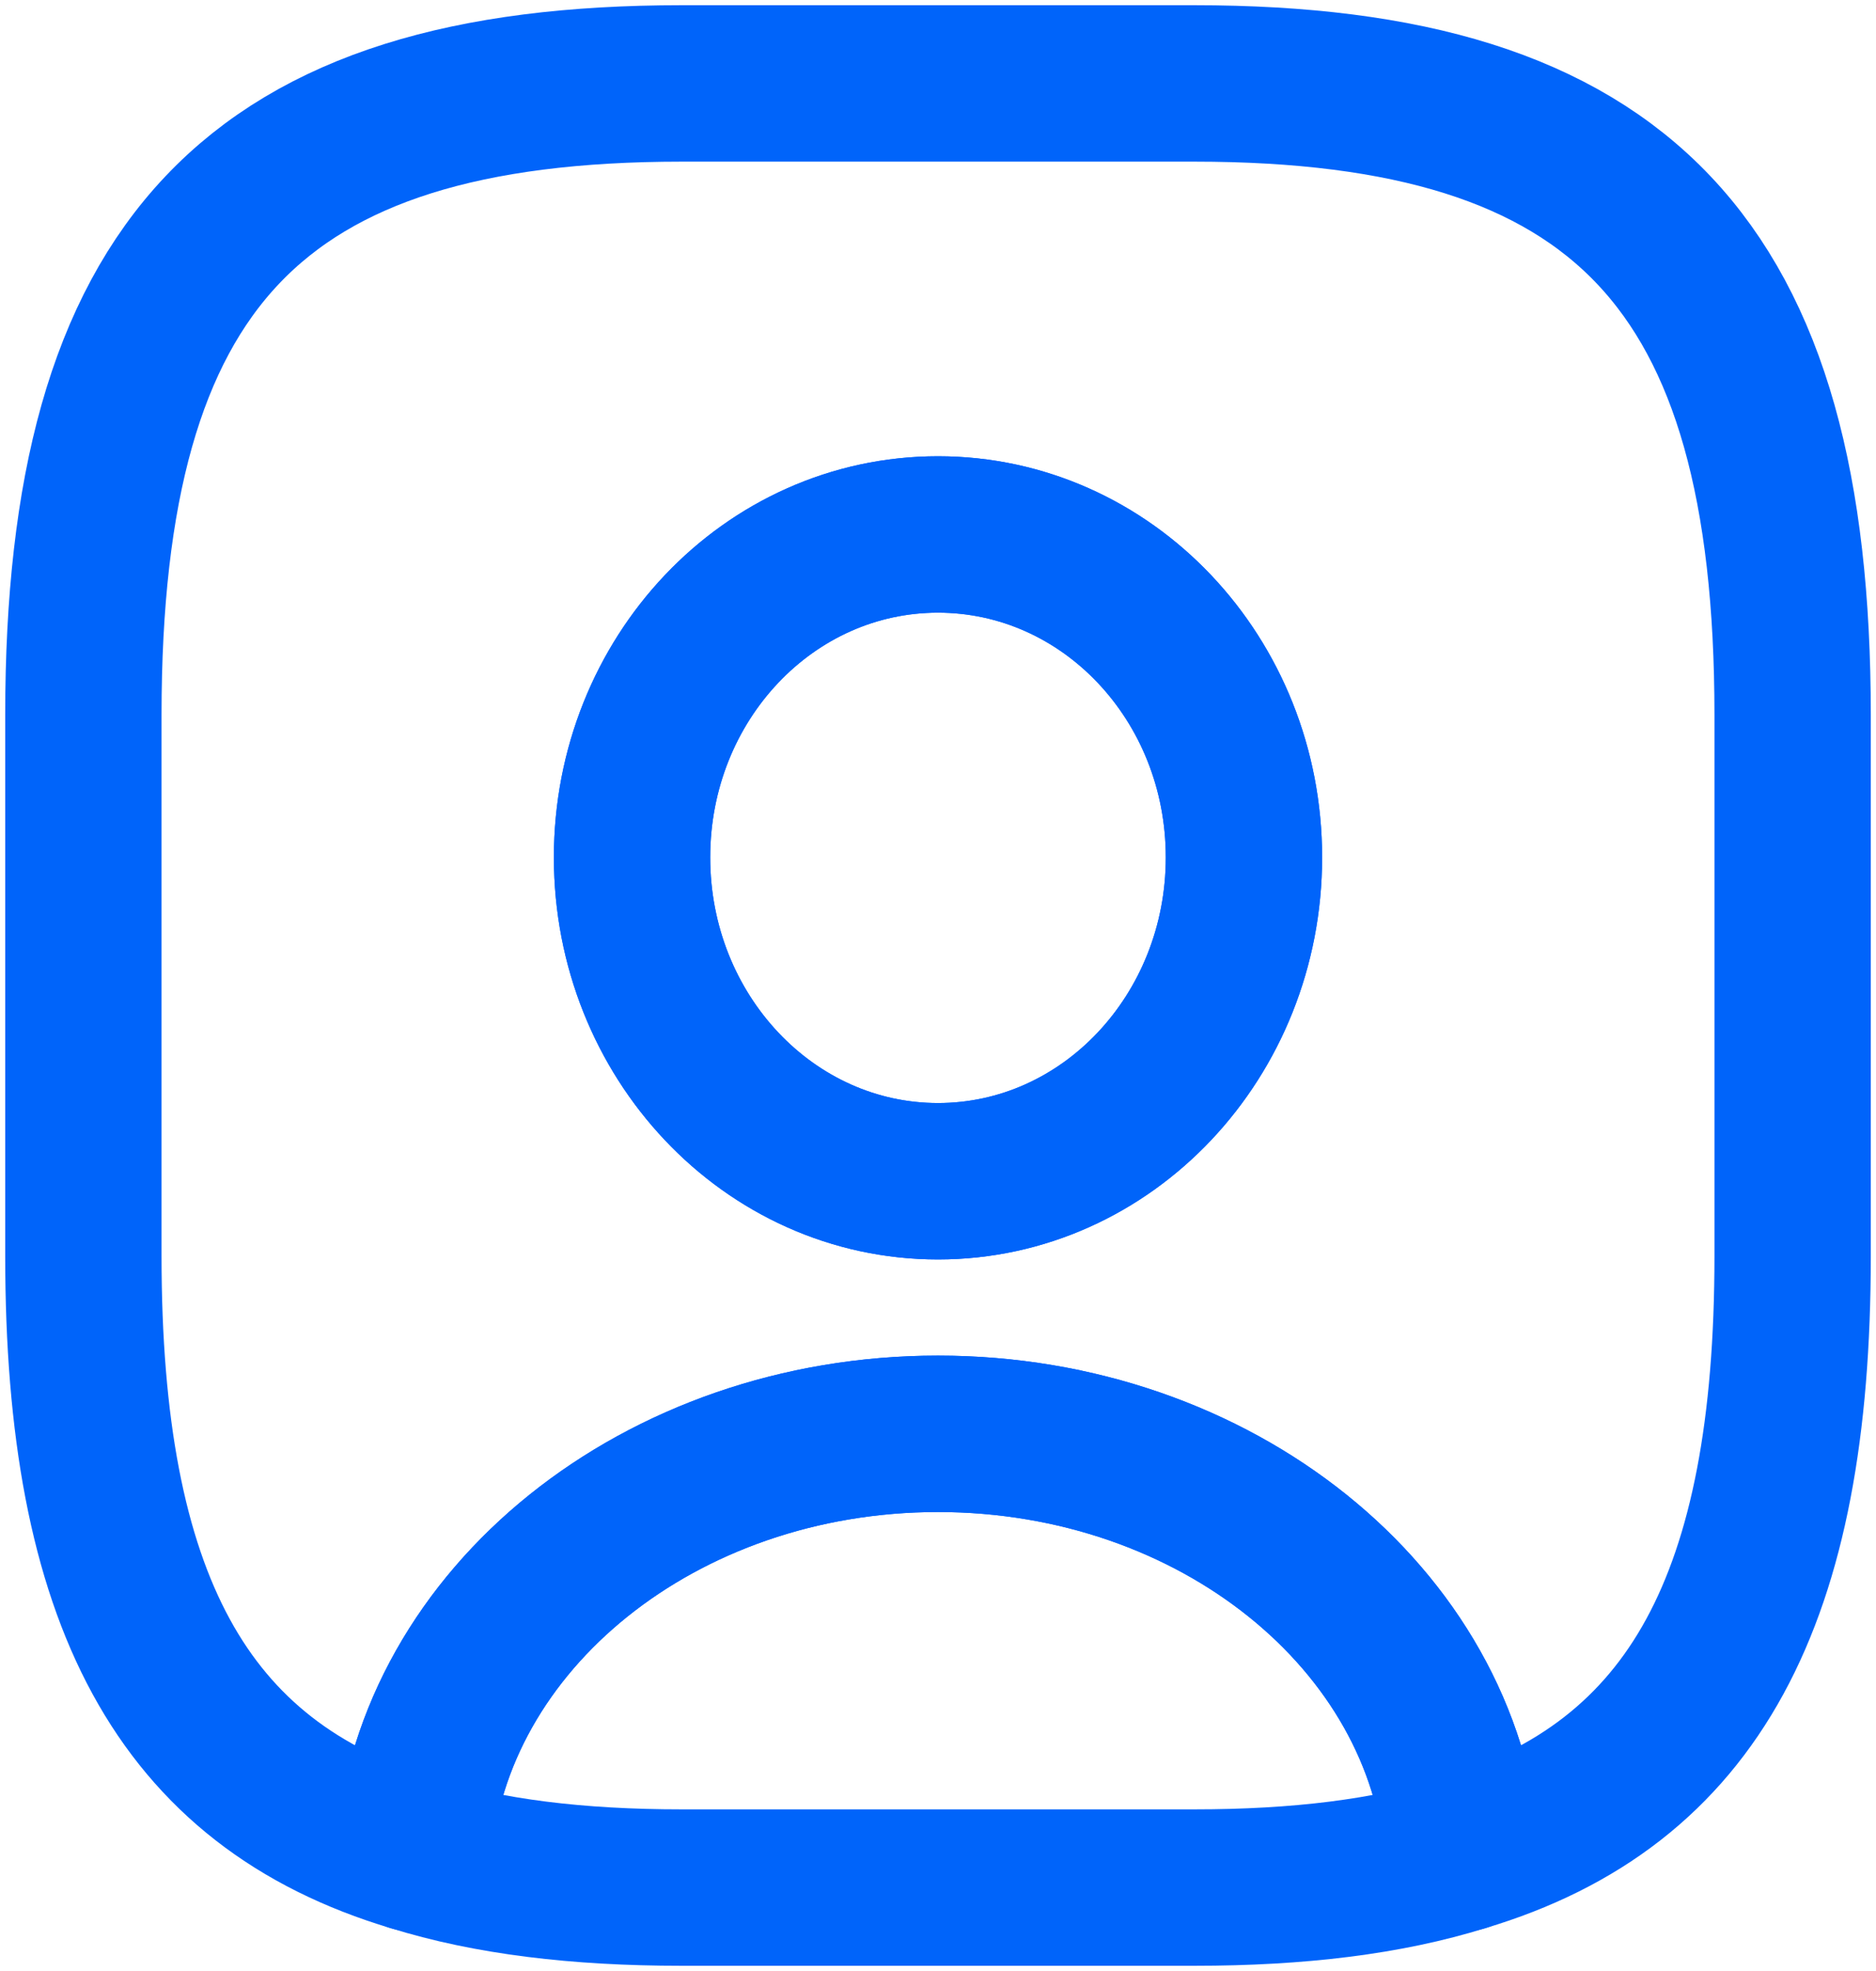 <svg width="180" height="189" viewBox="0 0 180 189" fill="none" xmlns="http://www.w3.org/2000/svg">
<path d="M140.348 177.713C133.132 179.962 124.604 181 114.6 181H65.4C55.396 181 46.868 179.962 39.652 177.713C41.456 155.223 63.35 137.49 90 137.49C116.65 137.49 138.544 155.223 140.348 177.713Z" stroke="#0064FA" stroke-width="15" stroke-linecap="round" stroke-linejoin="round"/>
<path d="M119.355 82.217C119.355 99.344 106.235 113.27 89.999 113.27C73.763 113.27 60.643 99.344 60.643 82.217C60.643 65.09 73.763 51.25 89.999 51.25C106.235 51.25 119.355 65.09 119.355 82.217Z" stroke="#0064FA" stroke-width="15" stroke-linecap="round" stroke-linejoin="round"/>
<path d="M114.6 8H65.4C24.4 8 8 25.3 8 68.55V120.45C8 153.147 17.348 171.052 39.652 177.713C41.456 155.223 63.35 137.49 90 137.49C116.65 137.49 138.544 155.223 140.348 177.713C162.652 171.052 172 153.147 172 120.45V68.55C172 25.3 155.6 8 114.6 8ZM90 113.27C73.764 113.27 60.644 99.344 60.644 82.217C60.644 65.09 73.764 51.25 90 51.25C106.236 51.25 119.356 65.09 119.356 82.217C119.356 99.344 106.236 113.27 90 113.27Z" stroke="#0064FA" stroke-width="15" stroke-linecap="round" stroke-linejoin="round"/>
</svg>
